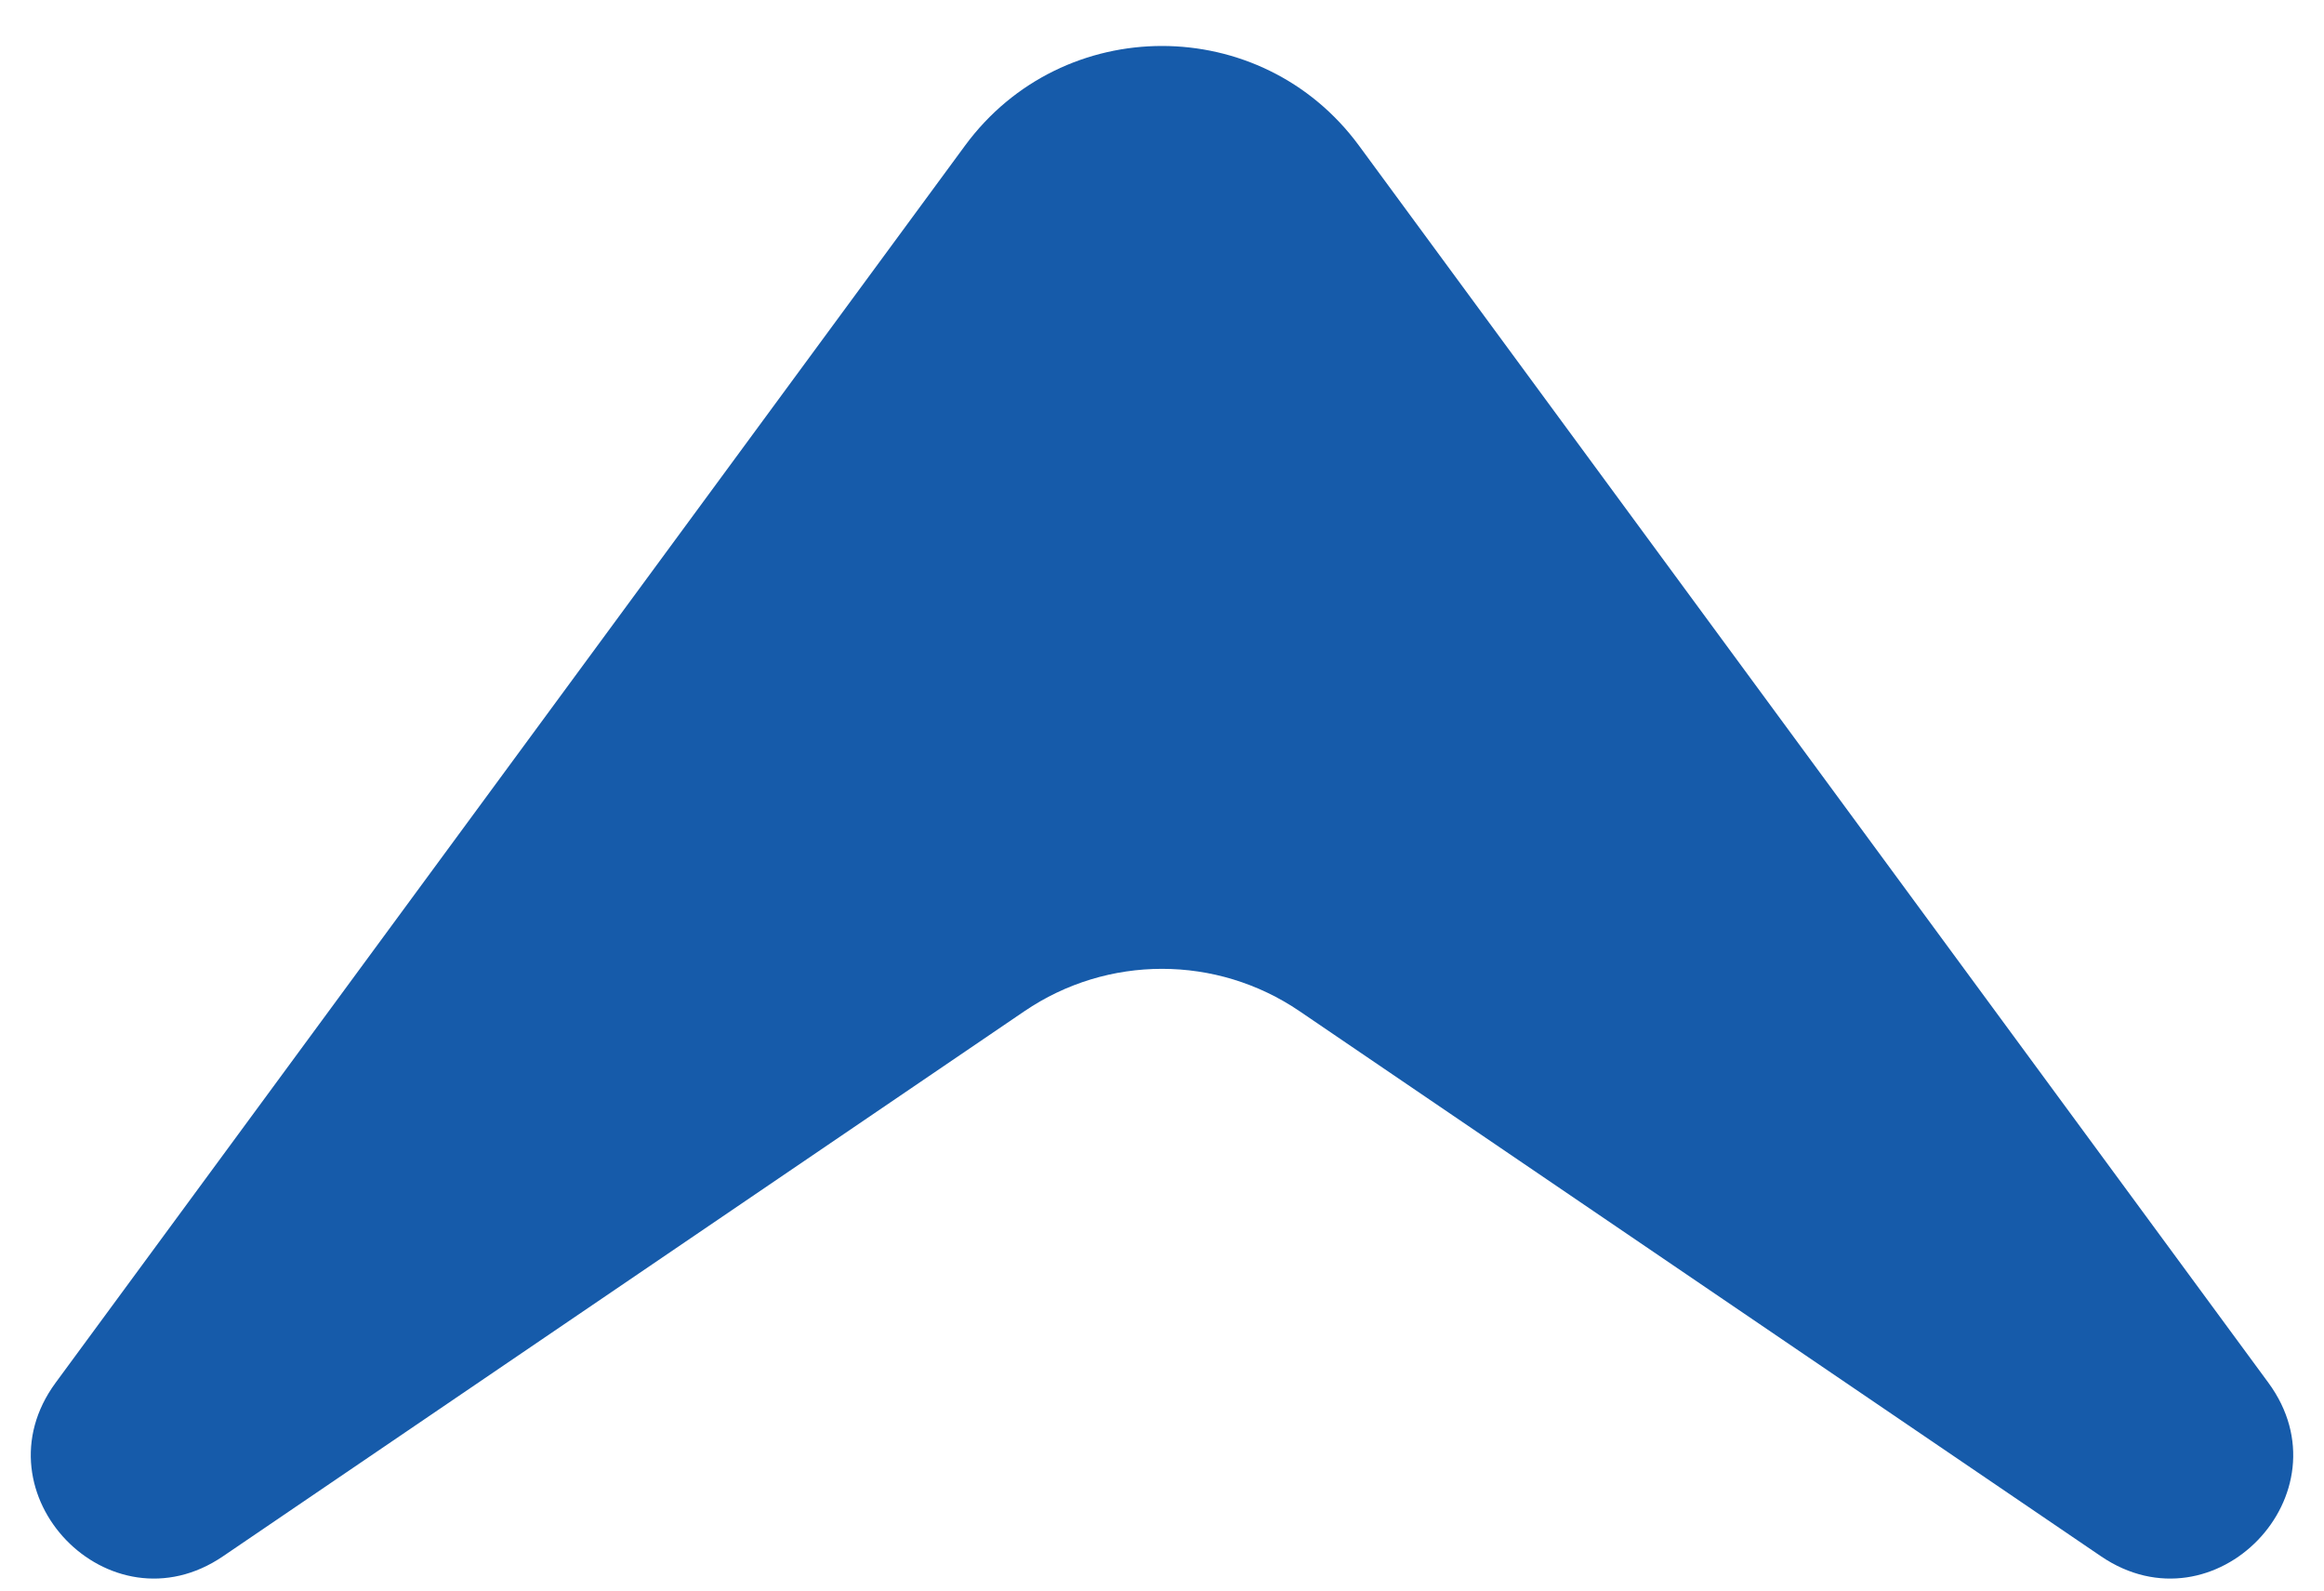 <svg width="19" height="13" viewBox="0 0 19 13" fill="none" xmlns="http://www.w3.org/2000/svg">
<path d="M7.889 1.191L0.455 11.301C-0.211 12.207 0.894 13.352 1.823 12.72L8.375 8.265C9.054 7.803 9.946 7.803 10.625 8.265L17.177 12.72C18.107 13.352 19.211 12.207 18.545 11.301L11.111 1.191C10.312 0.104 8.688 0.104 7.889 1.191Z" fill="#165BAA"/>
</svg>
